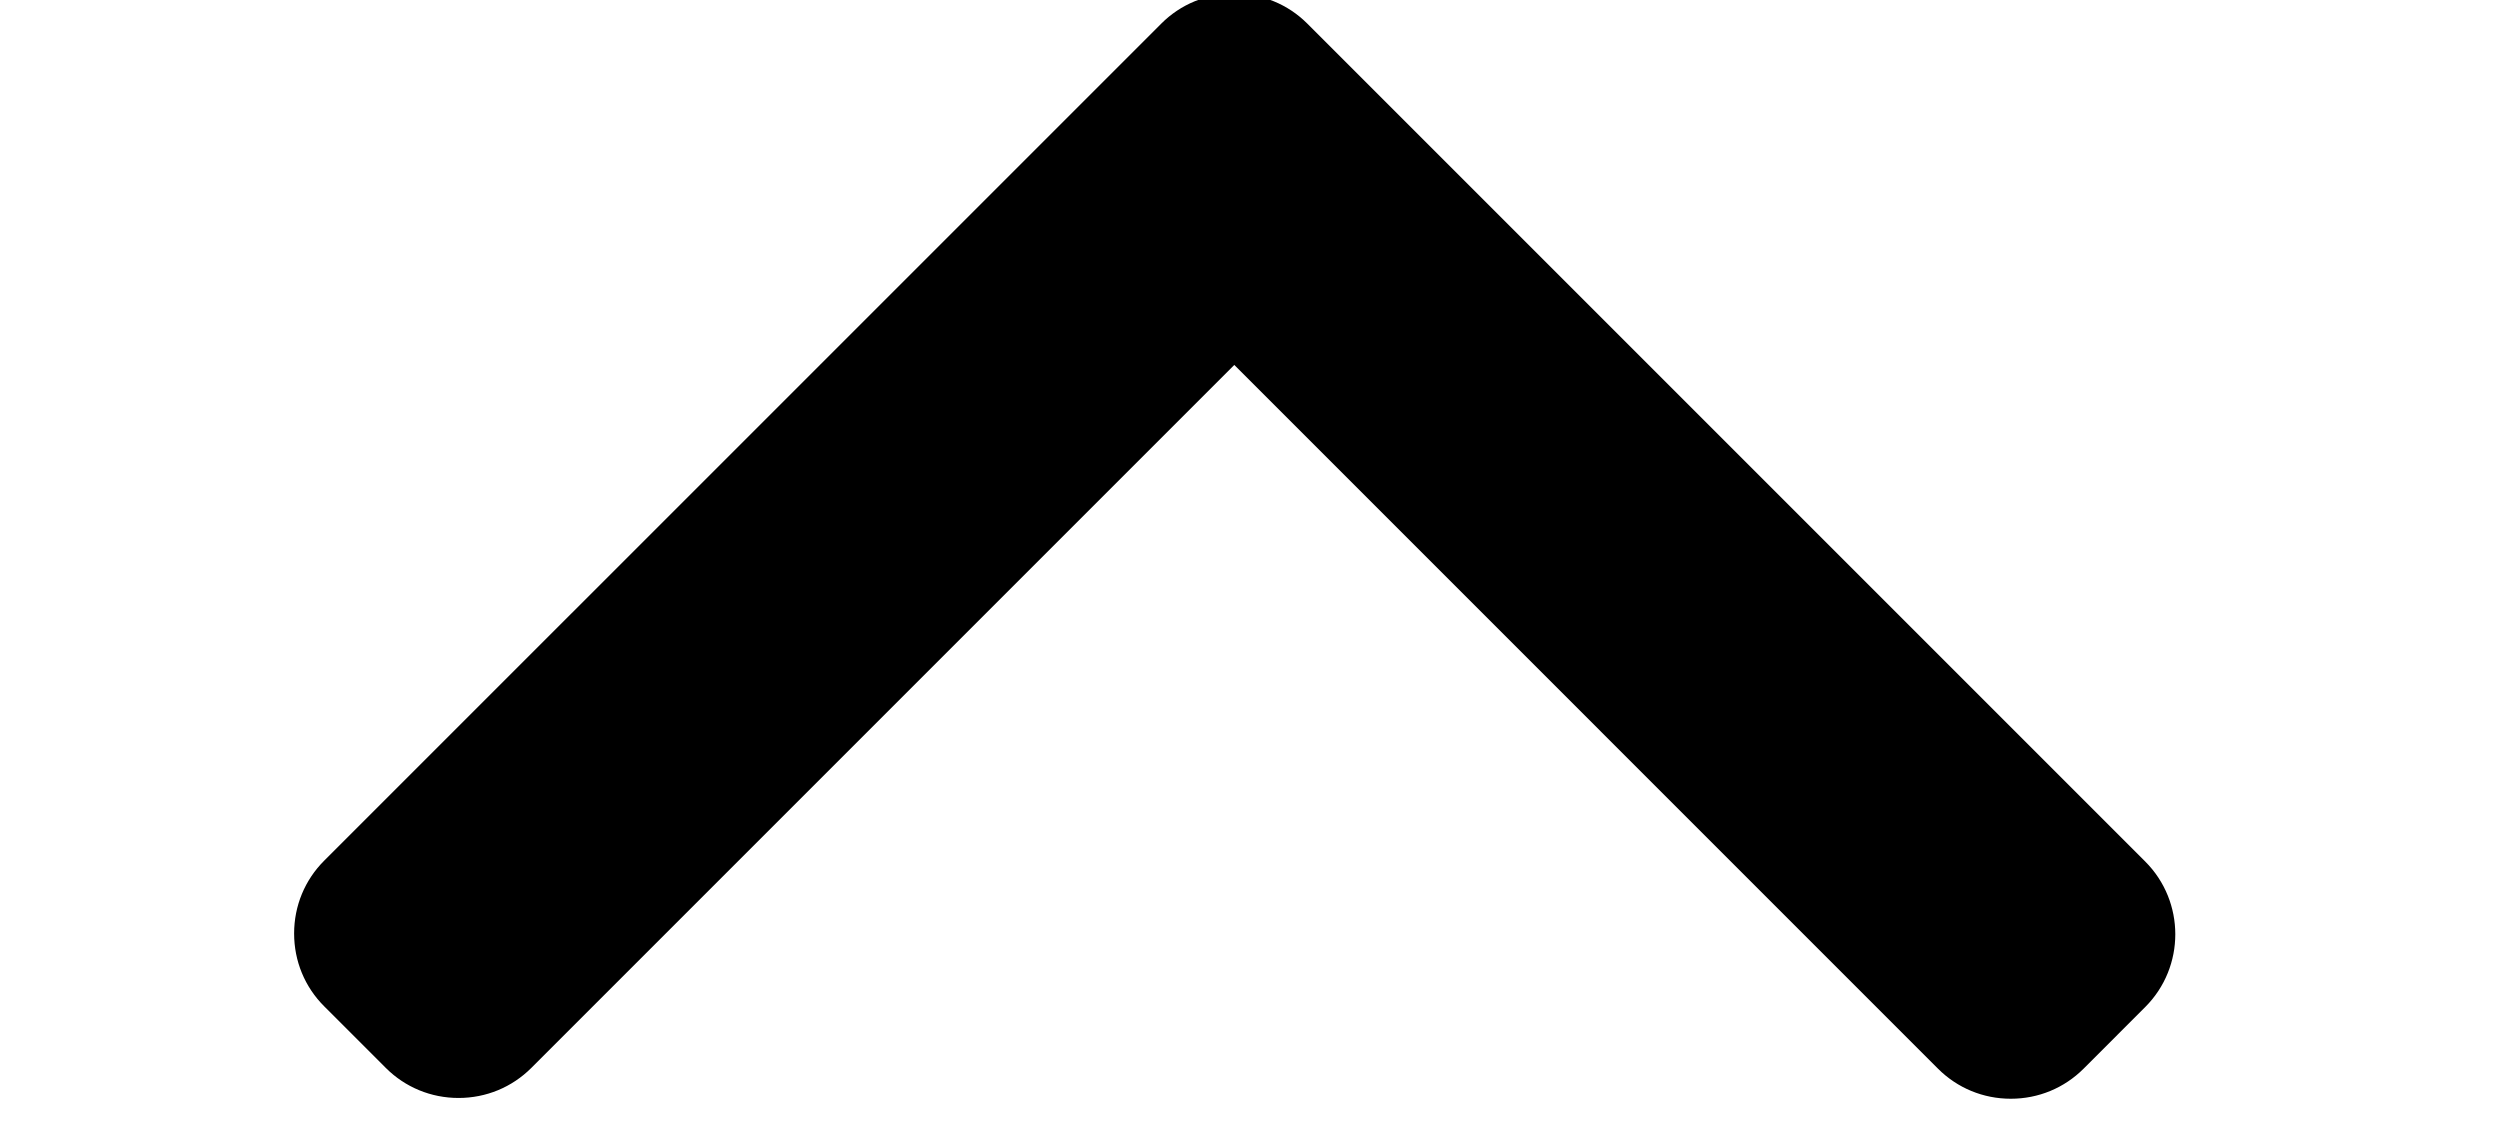 <?xml version="1.0" encoding="UTF-8" standalone="no"?>
<svg
   xmlns:dc="http://purl.org/dc/elements/1.1/"
   xmlns:cc="http://creativecommons.org/ns#"
   xmlns:rdf="http://www.w3.org/1999/02/22-rdf-syntax-ns#"
   xmlns:svg="http://www.w3.org/2000/svg"
   xmlns="http://www.w3.org/2000/svg"
   xmlns:sodipodi="http://sodipodi.sourceforge.net/DTD/sodipodi-0.dtd"
   xmlns:inkscape="http://www.inkscape.org/namespaces/inkscape"
   version="1.1"
   id="Layer_1"
   x="0px"
   y="0px"
   viewBox="0 0 17 7.637"
   xml:space="preserve"
   sodipodi:docname="arrow-up-1.svg"
   width="17"
   height="7.637"
   inkscape:version="1.0.1 (3bc2e813f5, 2020-09-07)"><defs
   id="defs41" /><sodipodi:namedview
   pagecolor="#ffffff"
   bordercolor="#666666"
   borderopacity="1"
   objecttolerance="10"
   gridtolerance="10"
   guidetolerance="10"
   inkscape:pageopacity="0"
   inkscape:pageshadow="2"
   inkscape:window-width="1920"
   inkscape:window-height="1121"
   id="namedview39"
   showgrid="false"
   inkscape:zoom="21.845486"
   inkscape:cx="16.191448"
   inkscape:cy="6.8225471"
   inkscape:window-x="-9"
   inkscape:window-y="41"
   inkscape:window-maximized="1"
   inkscape:current-layer="Layer_1"
   inkscape:document-rotation="0"
   fit-margin-left="2"
   fit-margin-right="2"
   fit-margin-top="0"
   fit-margin-bottom="0" />
<g
   id="g6"
   transform="matrix(0.026,0,0,0.026,2,-2.682)">
	<g
   id="g4">
		<path
   d="M 484.136,328.473 264.988,109.329 c -5.064,-5.064 -11.816,-7.844 -19.172,-7.844 -7.208,0 -13.964,2.78 -19.02,7.844 L 7.852,328.265 C 2.788,333.333 0,340.089 0,347.297 c 0,7.208 2.784,13.968 7.852,19.032 l 16.124,16.124 c 5.064,5.064 11.824,7.86 19.032,7.86 7.208,0 13.964,-2.796 19.032,-7.86 L 245.892,198.601 429.948,382.665 c 5.064,5.06 11.82,7.852 19.032,7.852 7.208,0 13.96,-2.792 19.028,-7.852 l 16.128,-16.132 c 10.488,-10.492 10.488,-27.568 0,-38.06 z"
   id="path2" />
	</g>
</g>
<g
   id="g8"
   transform="translate(2,-101.485)">
</g>
<g
   id="g10"
   transform="translate(2,-101.485)">
</g>
<g
   id="g12"
   transform="translate(2,-101.485)">
</g>
<g
   id="g14"
   transform="translate(2,-101.485)">
</g>
<g
   id="g16"
   transform="translate(2,-101.485)">
</g>
<g
   id="g18"
   transform="translate(2,-101.485)">
</g>
<g
   id="g20"
   transform="translate(2,-101.485)">
</g>
<g
   id="g22"
   transform="translate(2,-101.485)">
</g>
<g
   id="g24"
   transform="translate(2,-101.485)">
</g>
<g
   id="g26"
   transform="translate(2,-101.485)">
</g>
<g
   id="g28"
   transform="translate(2,-101.485)">
</g>
<g
   id="g30"
   transform="translate(2,-101.485)">
</g>
<g
   id="g32"
   transform="translate(2,-101.485)">
</g>
<g
   id="g34"
   transform="translate(2,-101.485)">
</g>
<g
   id="g36"
   transform="translate(2,-101.485)">
</g>
</svg>
